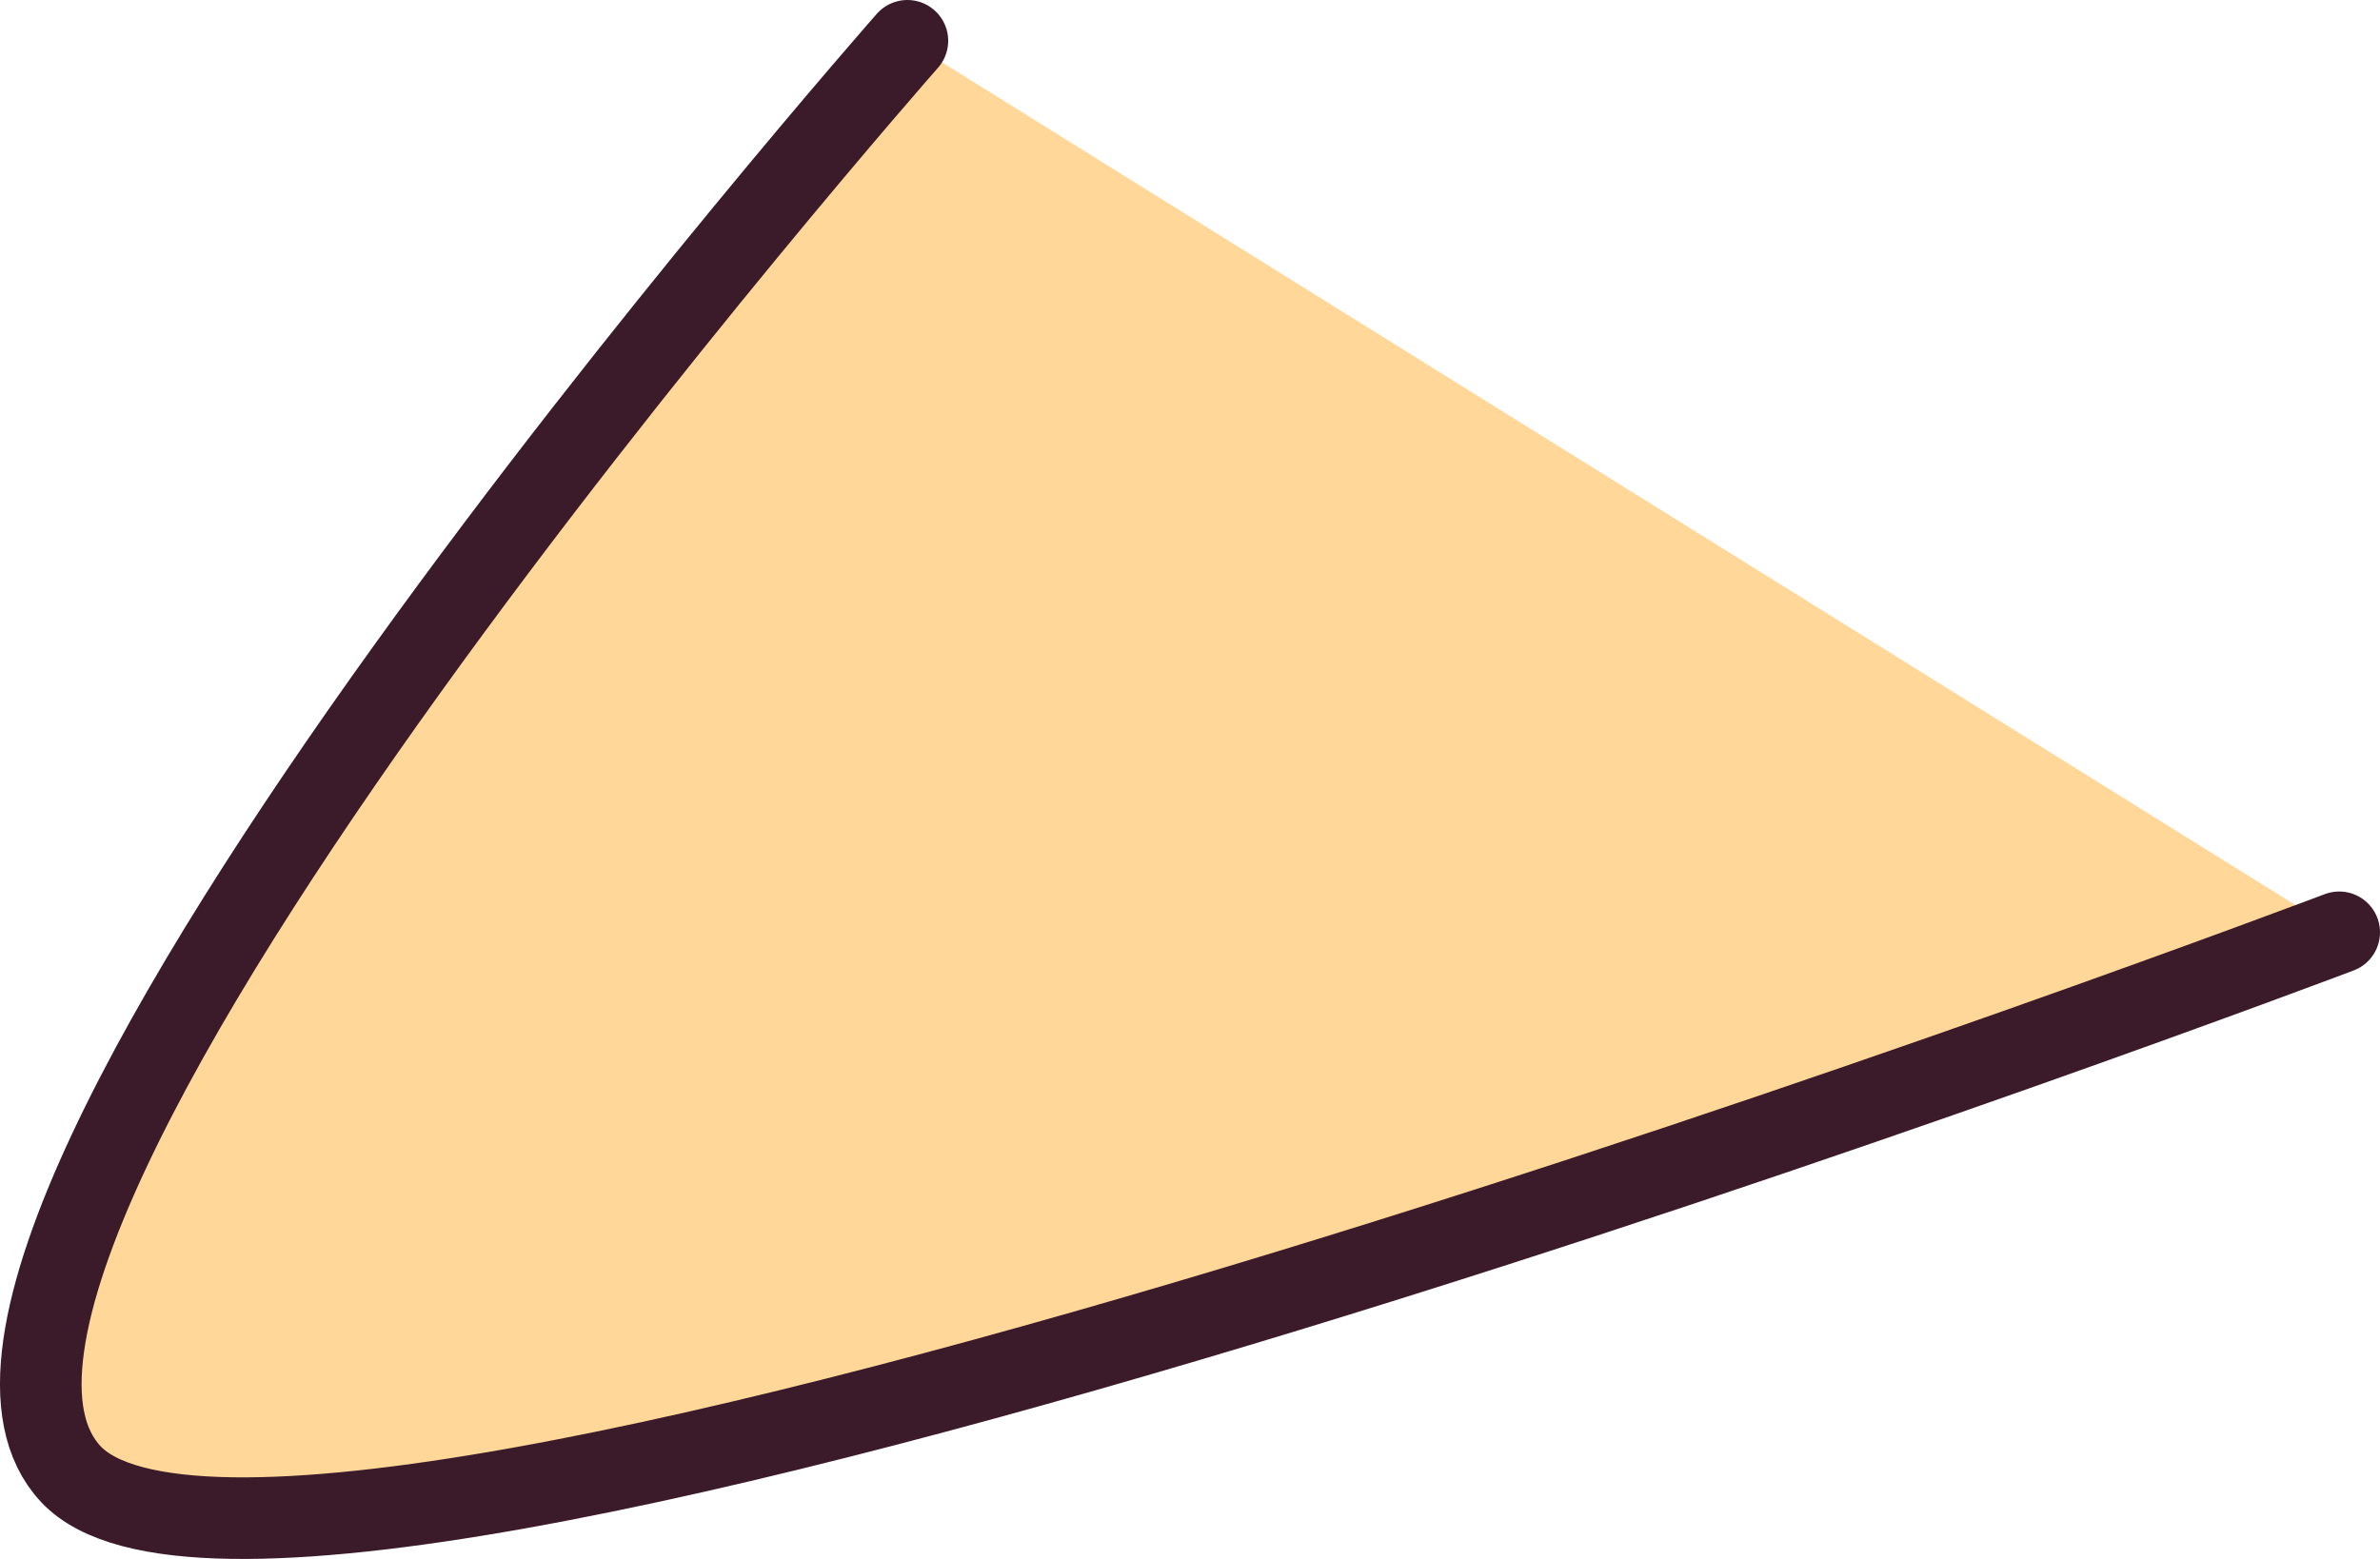 <?xml version="1.0" encoding="UTF-8" standalone="no"?>
<!-- Created with Inkscape (http://www.inkscape.org/) -->

<svg
   width="29.164"
   height="19.108"
   viewBox="0 0 29.164 19.108"
   version="1.1"
   id="svg1"
   xml:space="preserve"
   inkscape:version="1.3.2 (091e20e, 2023-11-25, custom)"
   sodipodi:docname="indiecat.svg"
   xmlns:inkscape="http://www.inkscape.org/namespaces/inkscape"
   xmlns:sodipodi="http://sodipodi.sourceforge.net/DTD/sodipodi-0.dtd"
   xmlns="http://www.w3.org/2000/svg"
   xmlns:svg="http://www.w3.org/2000/svg"><sodipodi:namedview
     id="namedview1"
     pagecolor="#ffffff"
     bordercolor="#000000"
     borderopacity="0.25"
     inkscape:showpageshadow="2"
     inkscape:pageopacity="0.0"
     inkscape:pagecheckerboard="0"
     inkscape:deskcolor="#d1d1d1"
     inkscape:document-units="px"
     inkscape:zoom="0.49270833"
     inkscape:cx="345.03171"
     inkscape:cy="439.40803"
     inkscape:window-width="1920"
     inkscape:window-height="1046"
     inkscape:window-x="-11"
     inkscape:window-y="-11"
     inkscape:window-maximized="1"
     inkscape:current-layer="layer1" /><defs
     id="defs1" /><g
     inkscape:label="Layer 1"
     inkscape:groupmode="layer"
     id="layer1"
     transform="translate(-1320.431,-706.246)"><path
       style="fill:#ffd799;fill-opacity:1;stroke:#3b1b2a;stroke-linecap:round;stroke-opacity:1"
       d="m 1331.55,706.746 c 0,0 -12.942,14.698 -10.251,17.568 2.691,2.87 27.796,-6.641 27.796,-6.641"
       id="path73"
       sodipodi:nodetypes="csc" /></g></svg>
